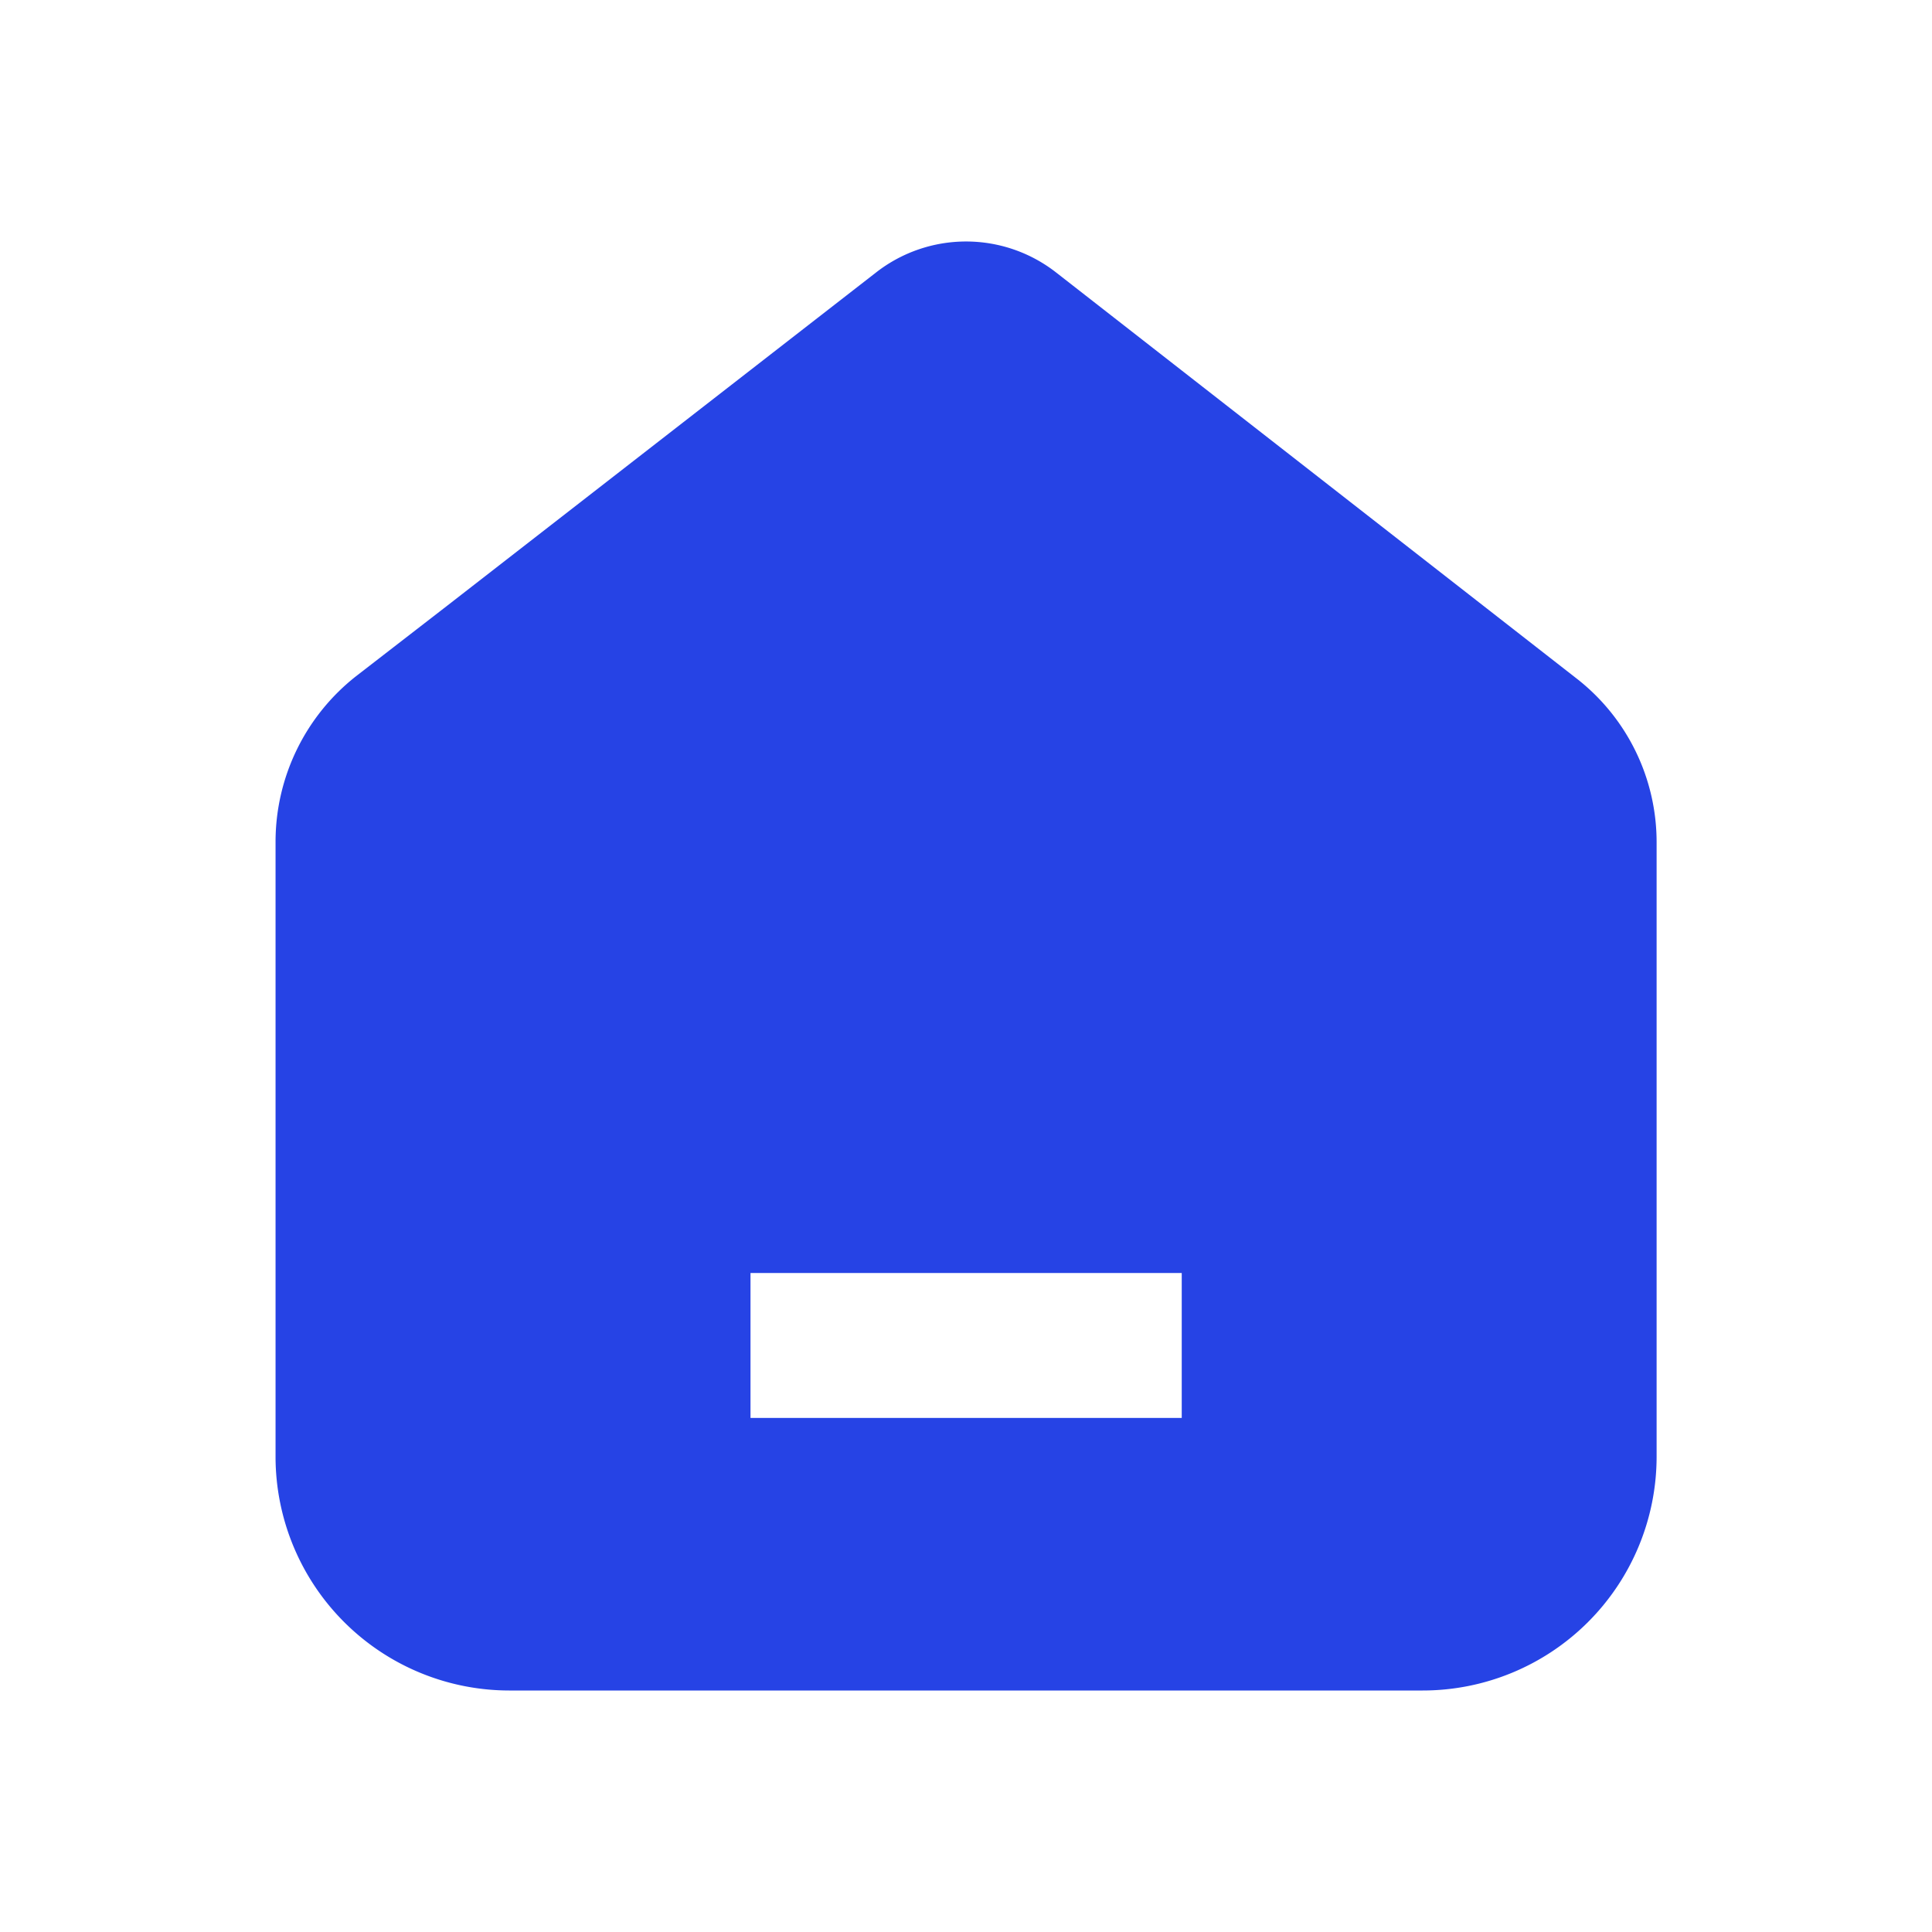 <svg xmlns="http://www.w3.org/2000/svg" width="24" height="24" viewBox="0 0 24 24">
  <g id="Group_2996" data-name="Group 2996" transform="translate(-58 -11)">
    <rect id="Rectangle_2626" data-name="Rectangle 2626" width="24" height="24" transform="translate(58 11)" fill="none"/>
    <g id="Group_3003" data-name="Group 3003" transform="translate(-133.904 -469.874)">
      <path id="Subtraction_3" data-name="Subtraction 3" d="M14.251,18H2.9A2.906,2.906,0,0,1,0,15.1V7.452A2.618,2.618,0,0,1,1,5.4L2.13,4.526,7.462.383a1.817,1.817,0,0,1,2.232,0l6.462,5.041a2.576,2.576,0,0,1,1,2.046V15.1A2.906,2.906,0,0,1,14.251,18ZM5.9,12.814h0v1.8h5.357v-1.8Z" transform="translate(195.327 483.874)" fill="#2643e5"/>
    </g>
  </g>
</svg>
